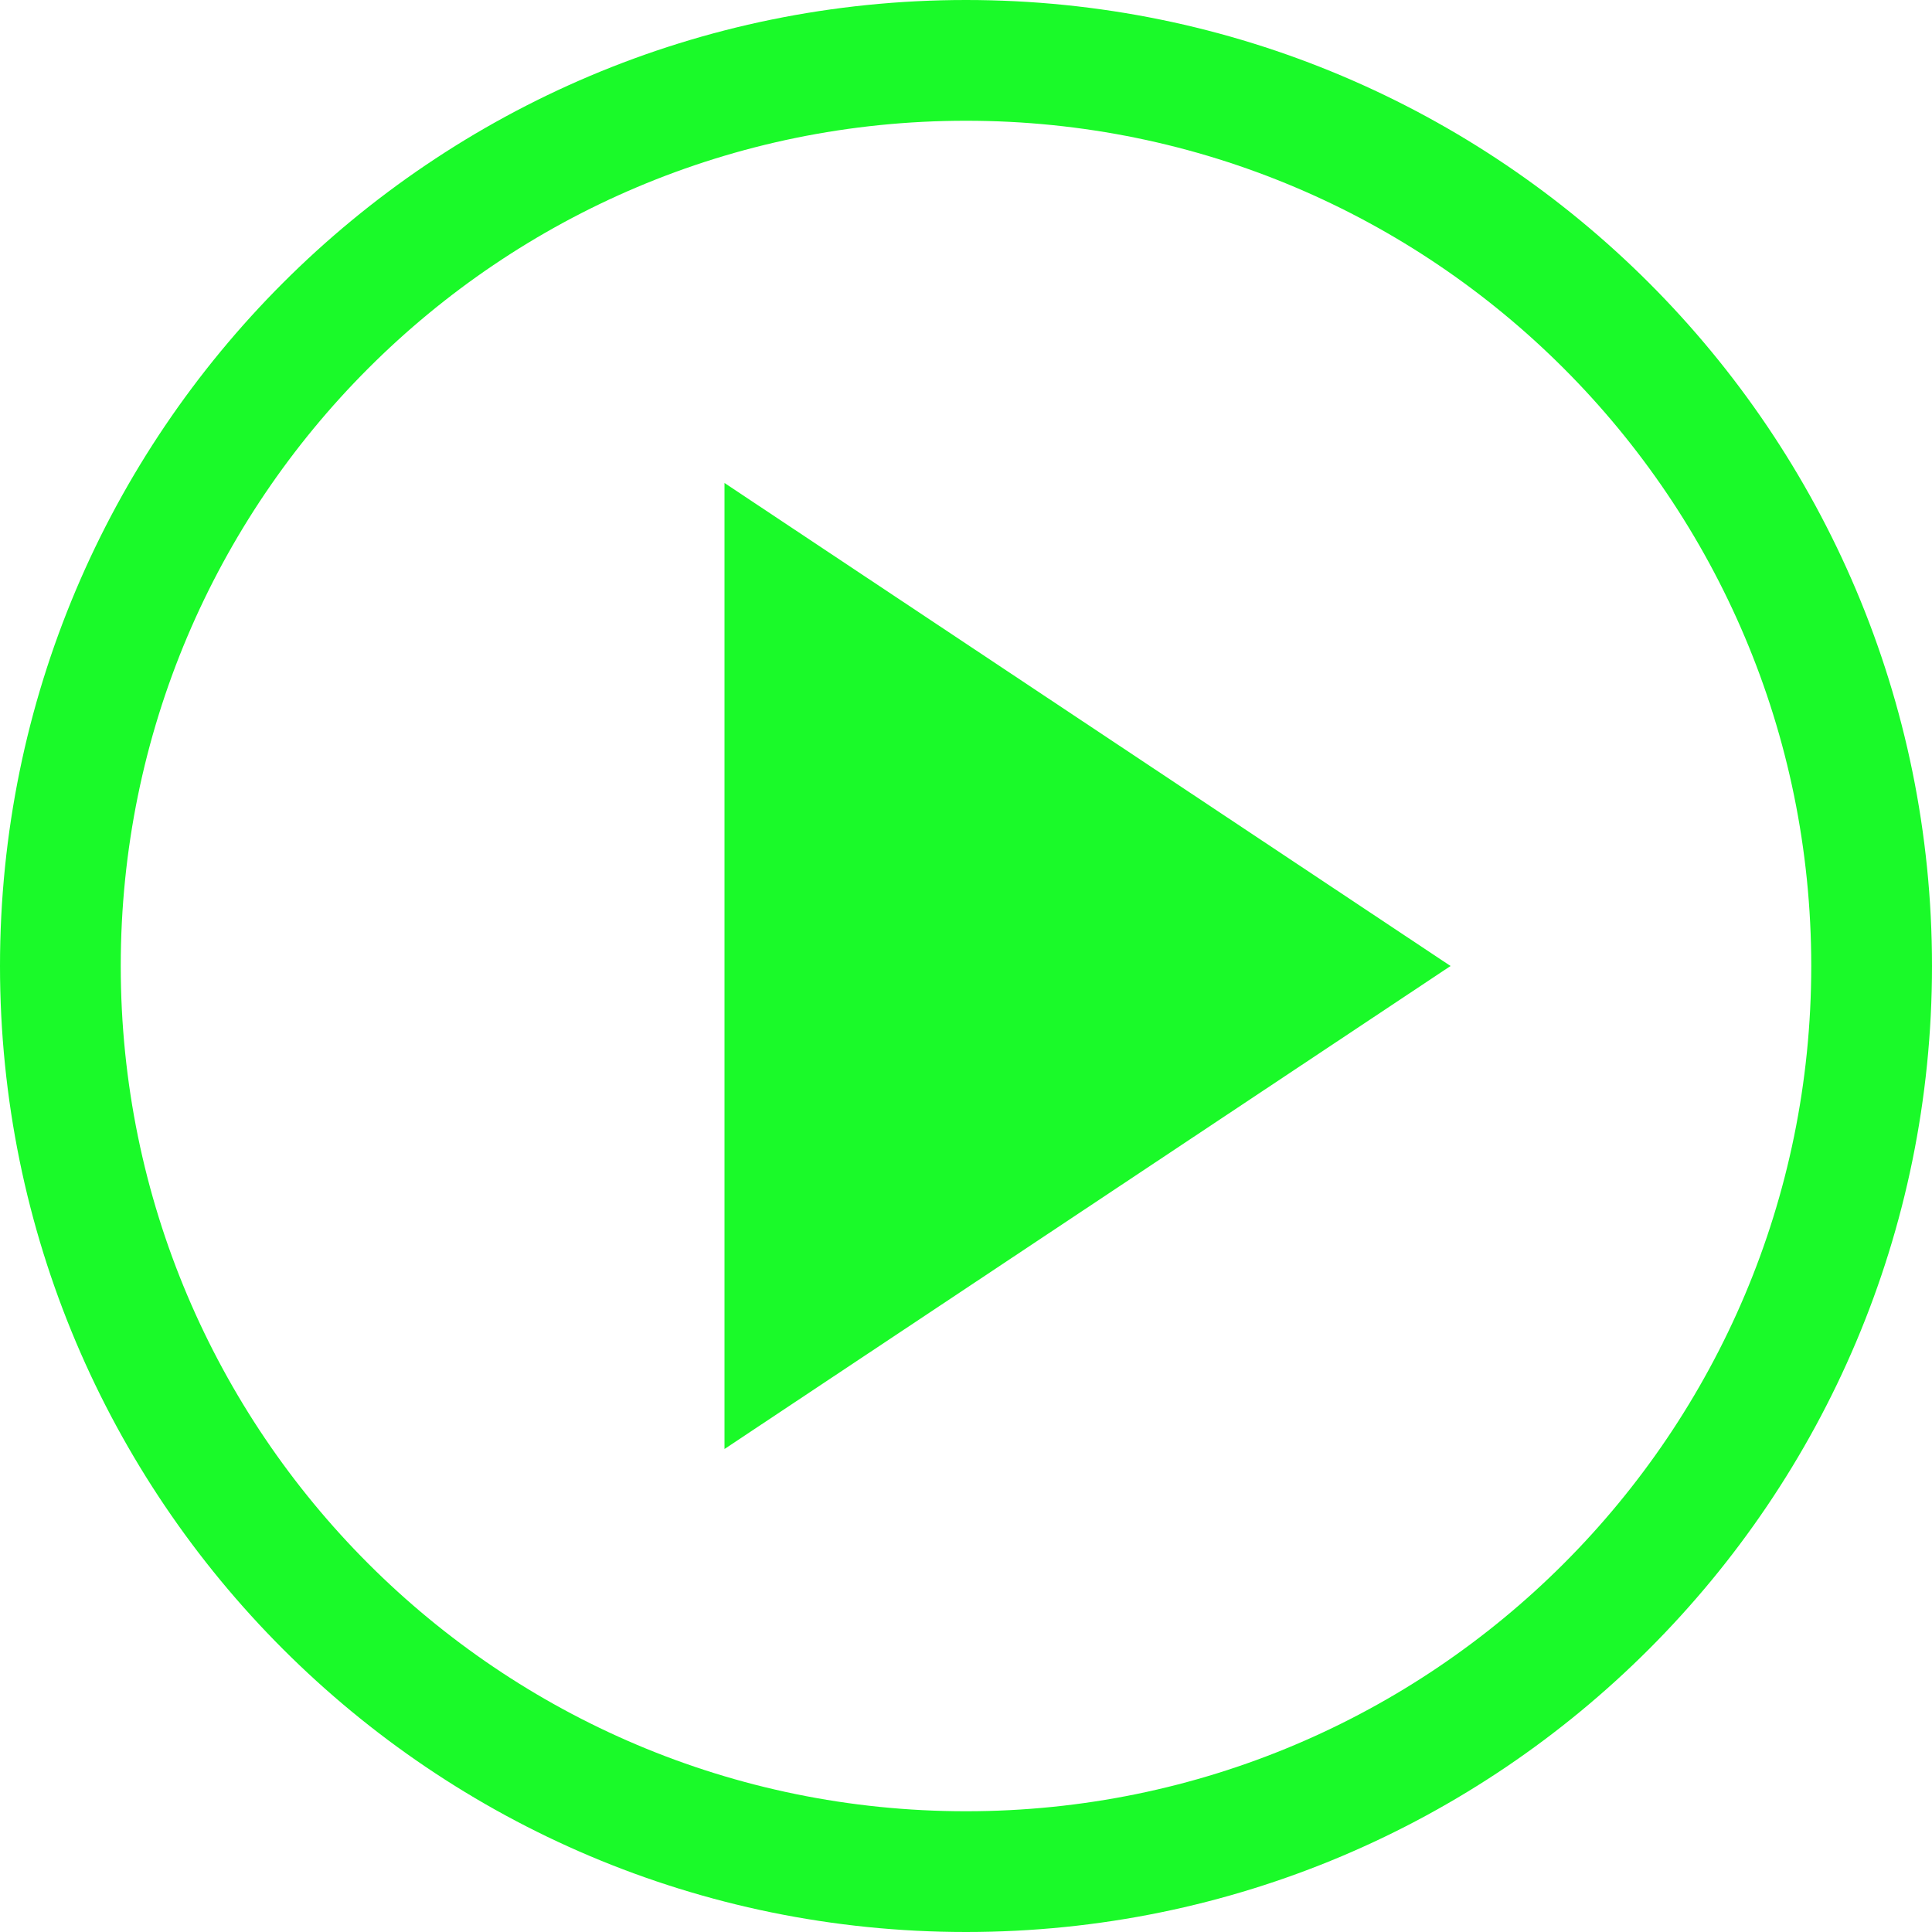 <?xml version="1.0" standalone="no"?><!DOCTYPE svg PUBLIC "-//W3C//DTD SVG 1.1//EN" "http://www.w3.org/Graphics/SVG/1.1/DTD/svg11.dtd"><svg class="icon" width="200px" height="200.00px" viewBox="0 0 1024 1024" version="1.1" xmlns="http://www.w3.org/2000/svg"><path fill="#1afa29" d="M512 0C229.23 0 0 229.23 0 512c0 282.77 229.23 512 512 512s512-229.23 512-512C1024 229.23 794.771 0 512 0zM512 960C264.577 960 64 759.424 64 512S264.577 64 512 64s448 200.576 448 448S759.424 960 512 960z"  /><path fill="#1afa29" d="M384 768 768.826 512 384 256Z"  /></svg>